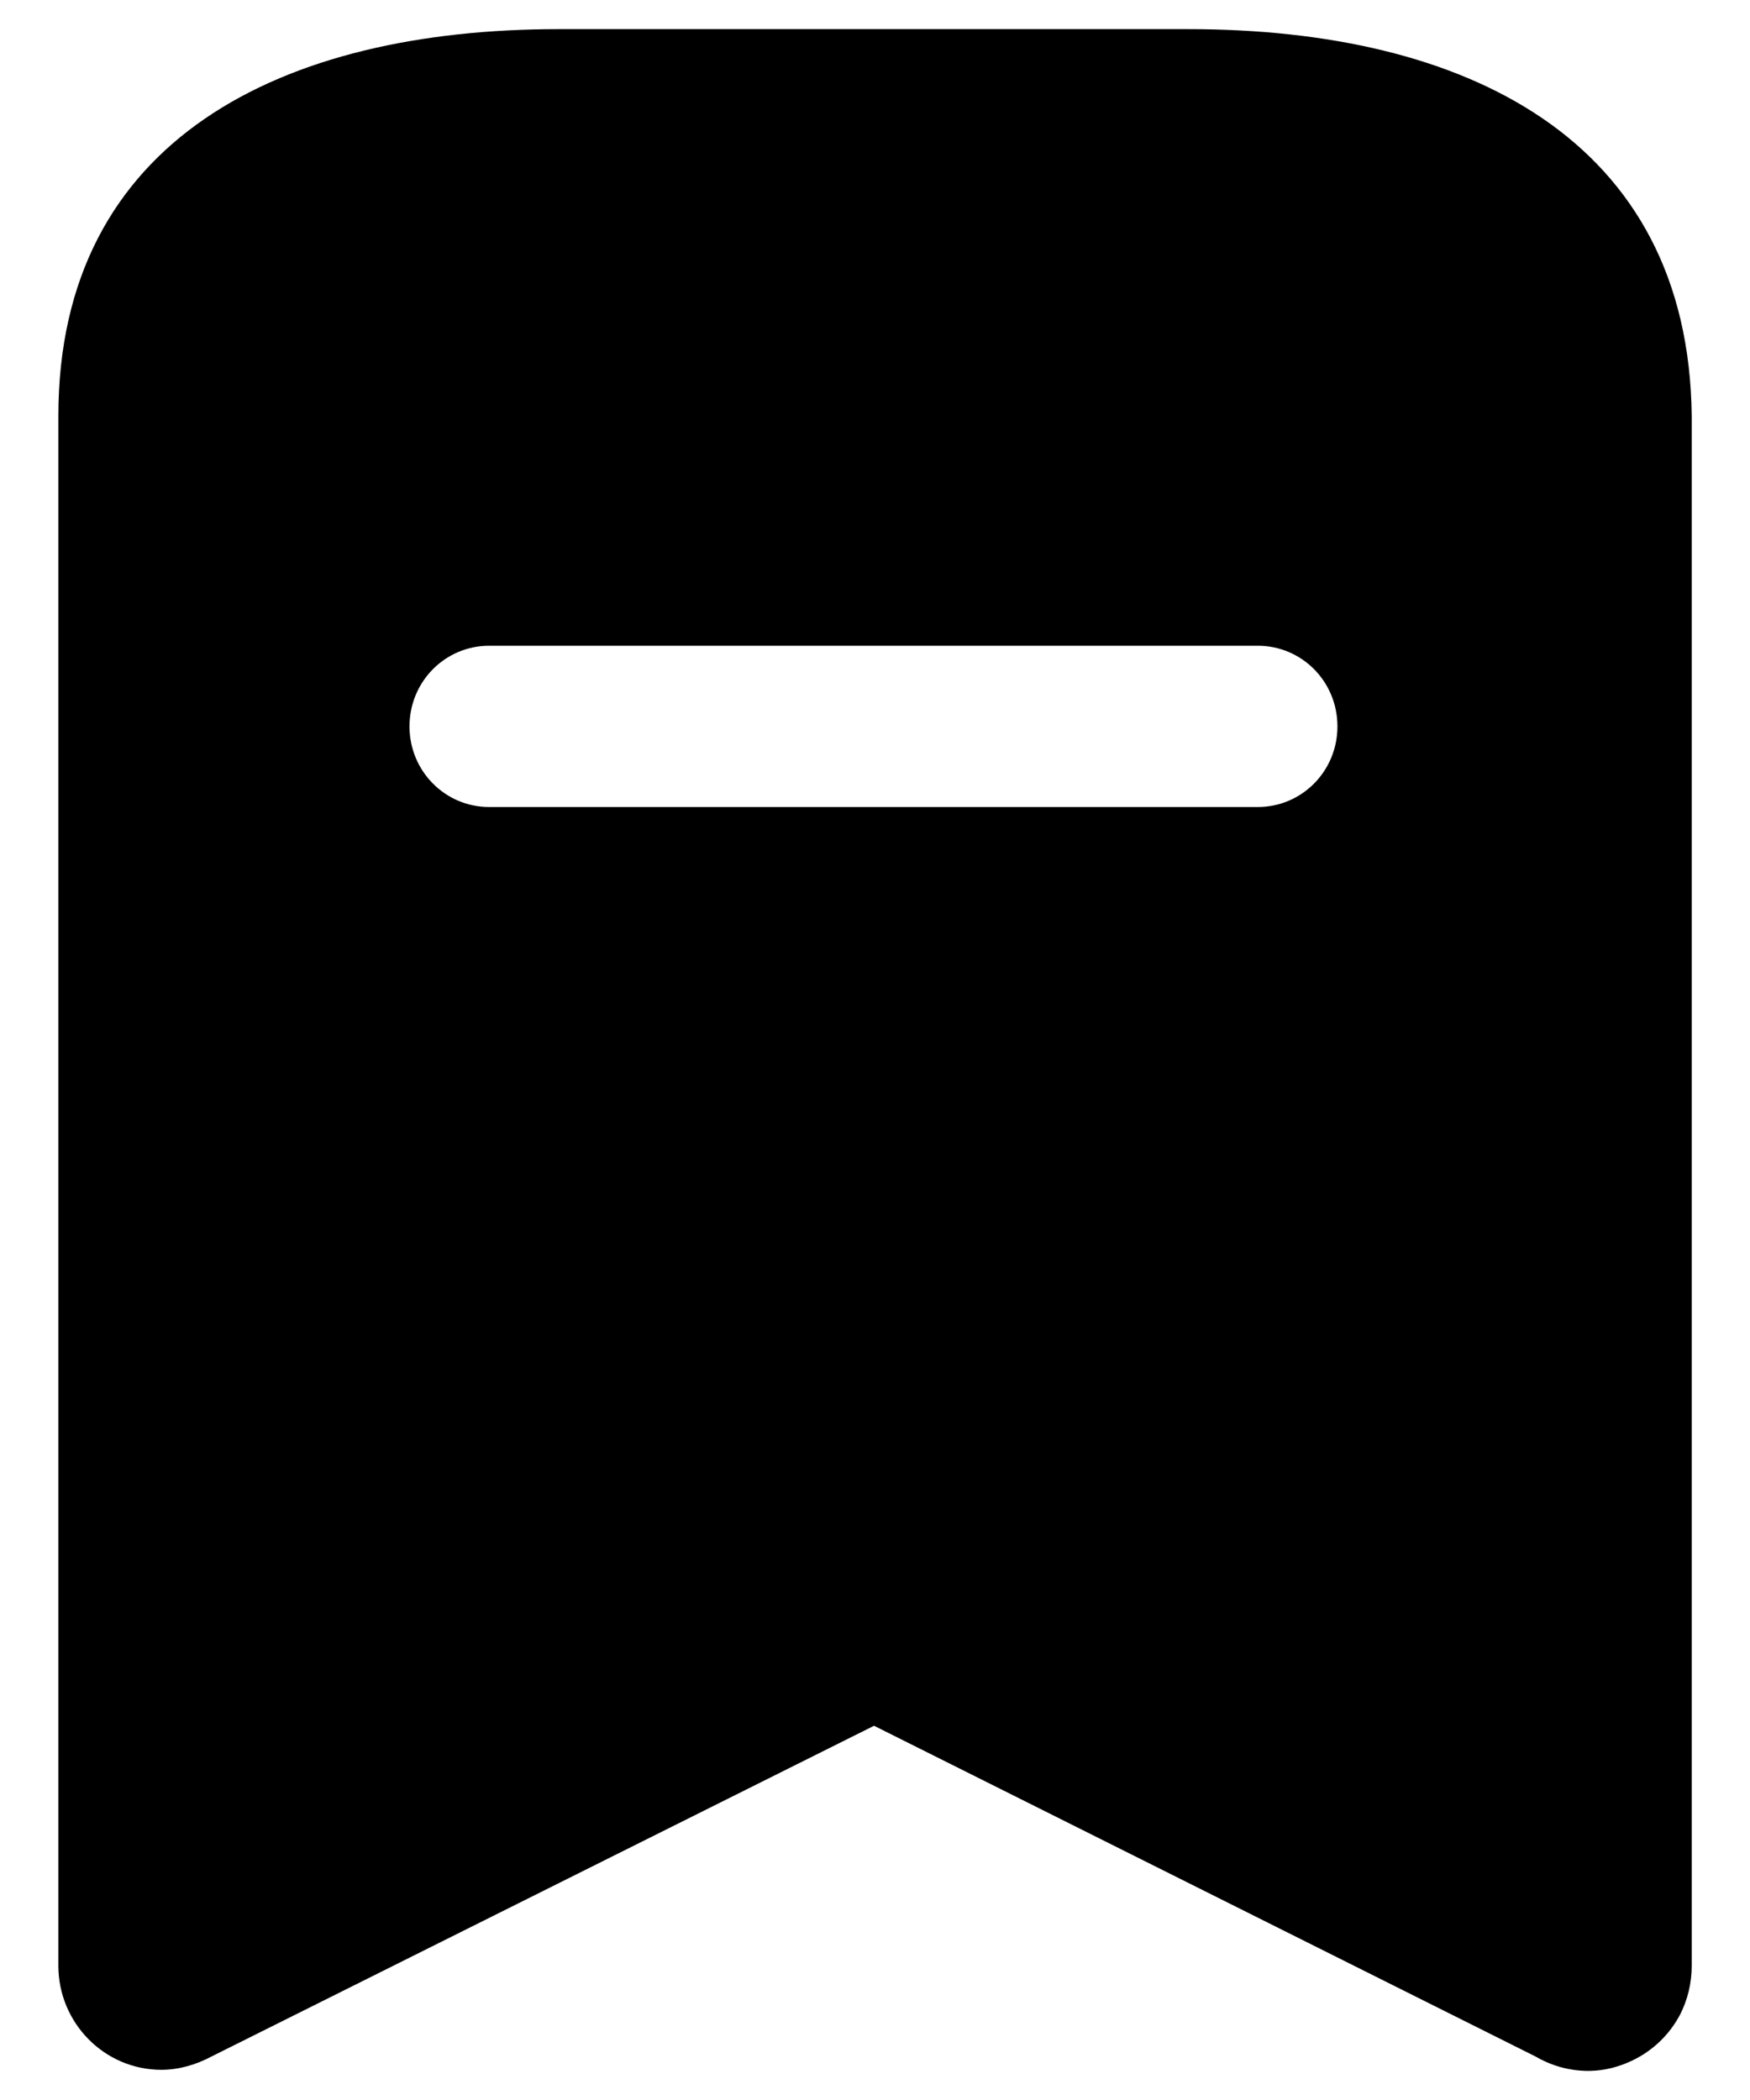 <svg xmlns="http://www.w3.org/2000/svg" width="20" height="24" viewBox="0 0 20 24" fill="none">
    <path fill-rule="evenodd" clip-rule="evenodd" d="M6.384 0.333H13.582C16.744 0.333 19.299 1.582 19.334 4.755V22.465C19.334 22.663 19.287 22.862 19.194 23.037C19.042 23.317 18.785 23.527 18.47 23.62C18.167 23.713 17.829 23.667 17.549 23.503L9.989 19.723L2.417 23.503C2.243 23.596 2.044 23.655 1.845 23.655C1.192 23.655 0.667 23.118 0.667 22.465V4.755C0.667 1.582 3.234 0.333 6.384 0.333ZM5.59 9.223H14.375C14.877 9.223 15.285 8.814 15.285 8.302C15.285 7.788 14.877 7.38 14.375 7.38H5.59C5.089 7.38 4.68 7.788 4.68 8.302C4.68 8.814 5.089 9.223 5.59 9.223Z" fill="currentColor"/>
</svg> 
